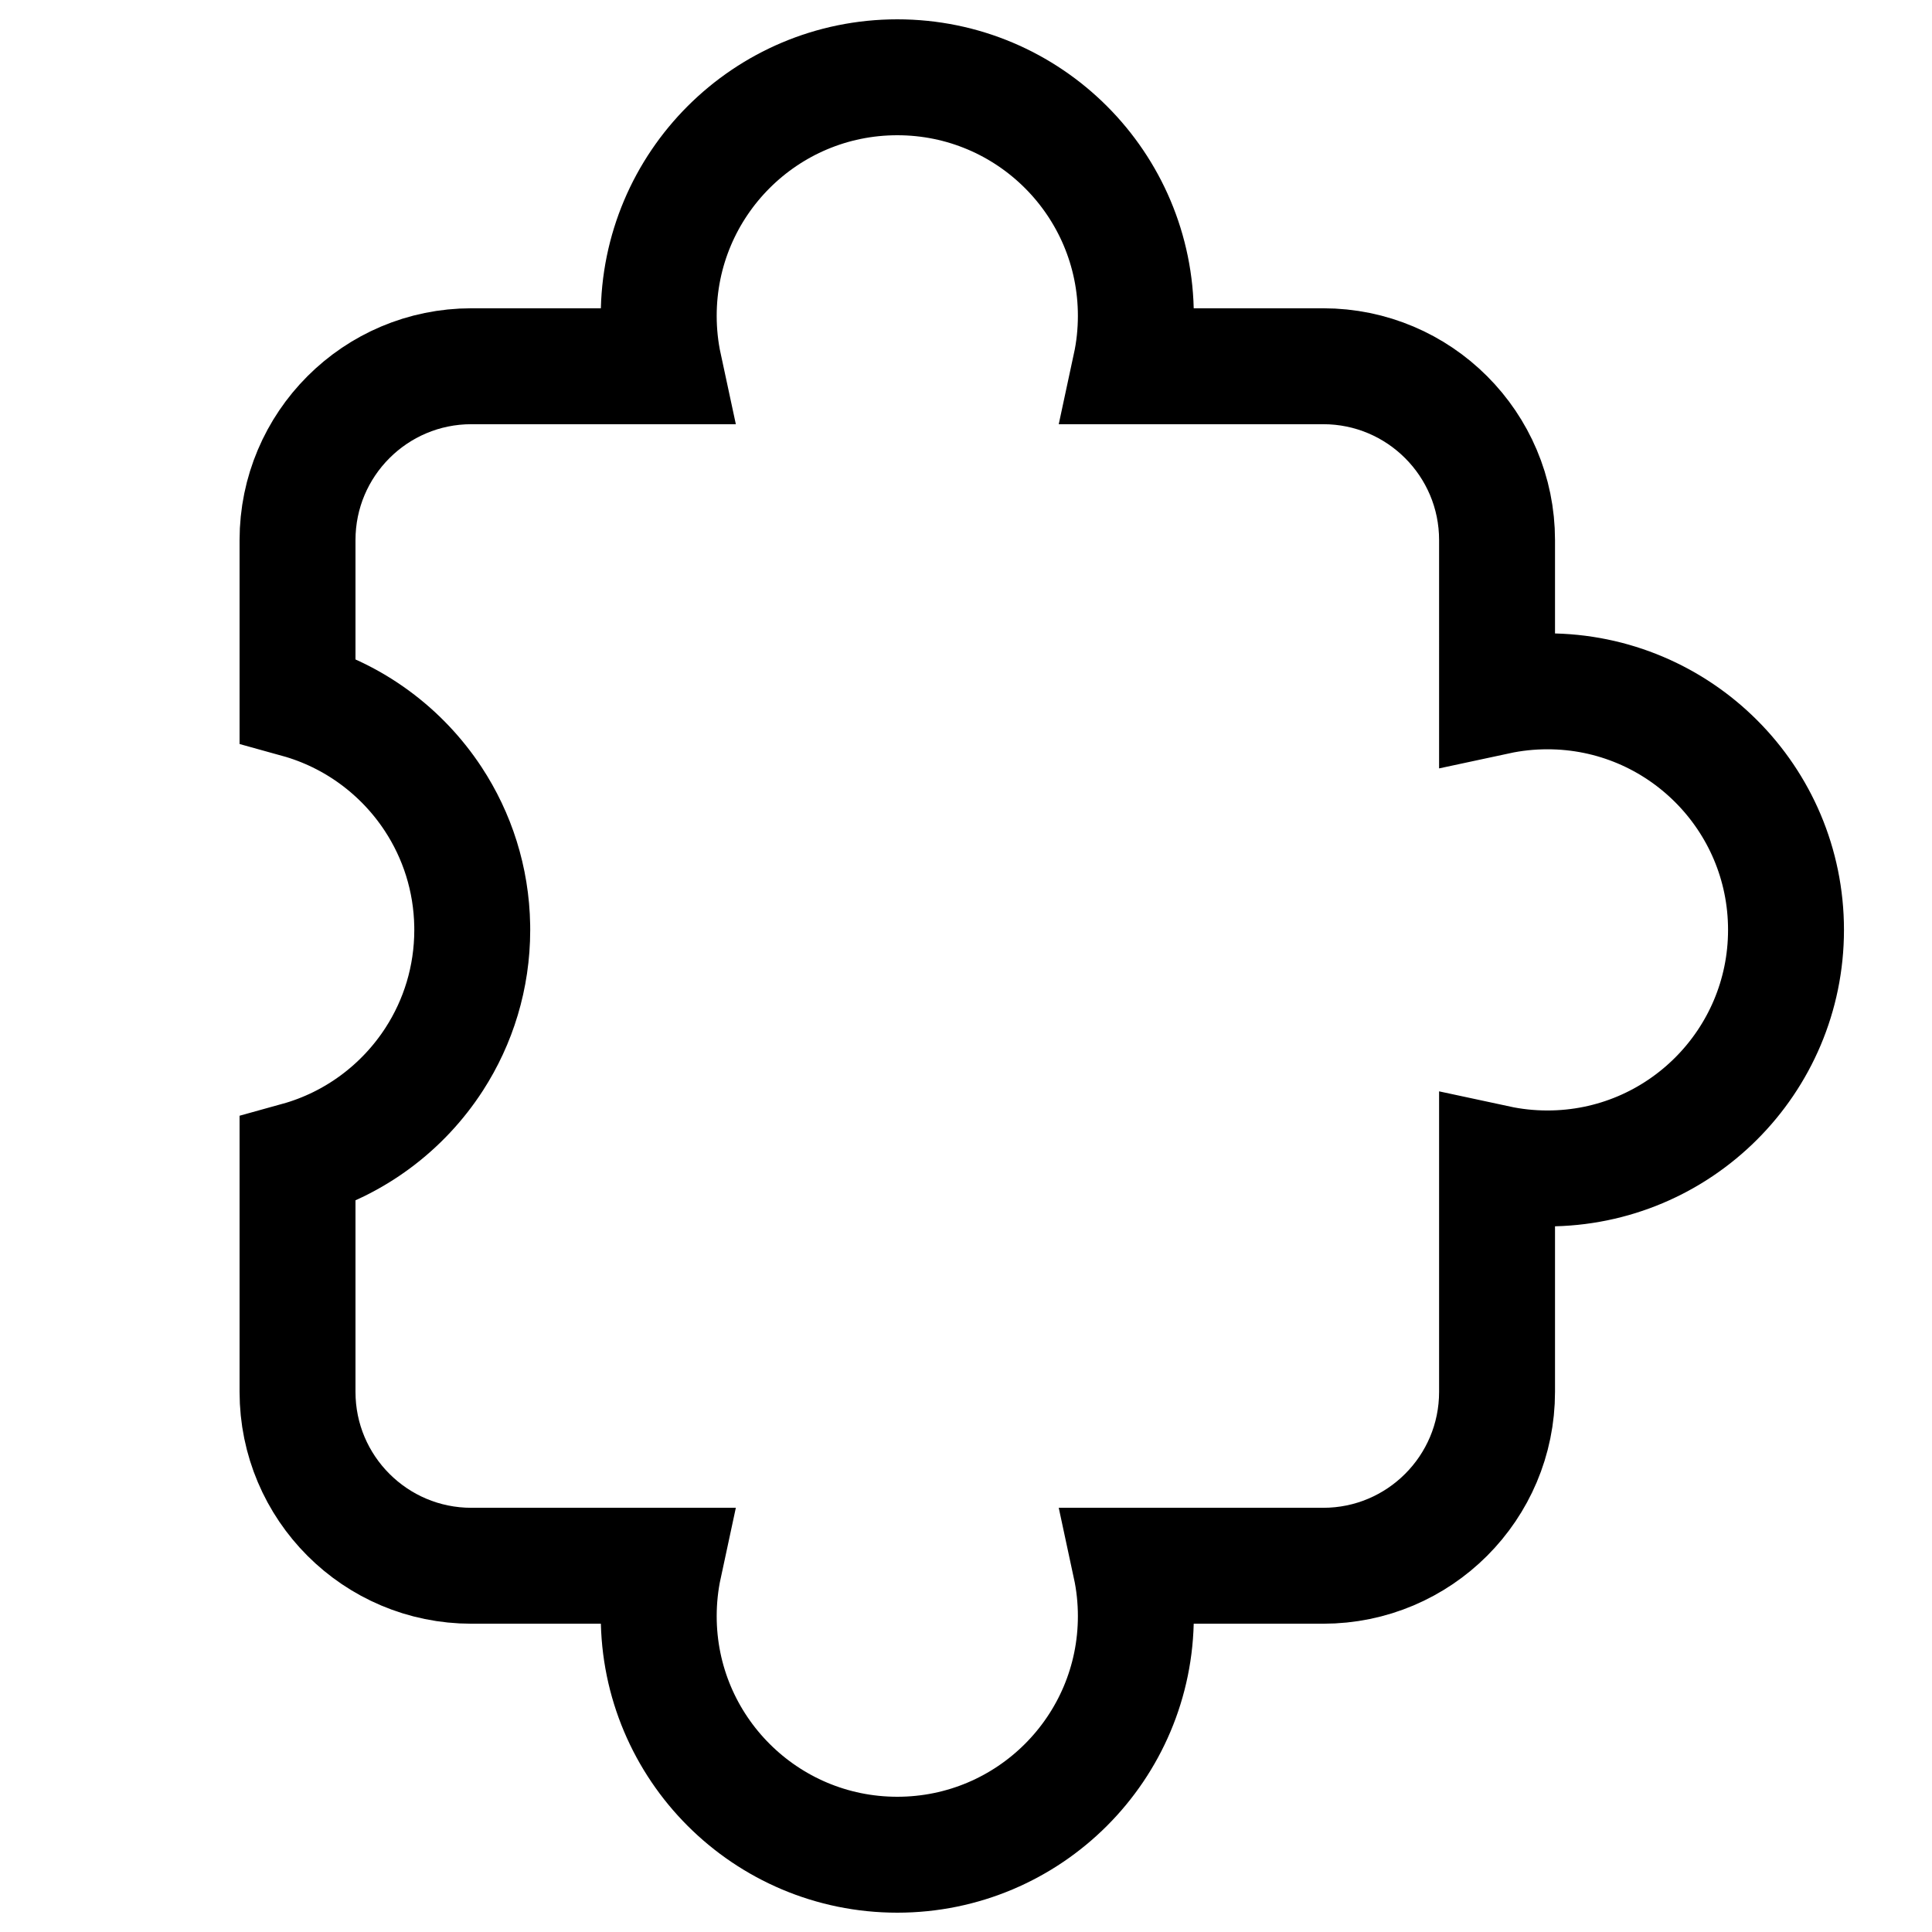 <?xml version="1.0" encoding="UTF-8"?>
<svg width="500px" height="500px" viewBox="0 0 500 500" version="1.1" xmlns="http://www.w3.org/2000/svg" xmlns:xlink="http://www.w3.org/1999/xlink">
    <title>puzzle</title>
    <g id="puzzle" stroke="none" stroke-width="1" fill="none" fill-rule="evenodd">
        <path d="M232.218,20 C249.267,20 264.702,26.91 275.874,38.083 C287.047,49.256 293.957,64.69 293.957,81.739 C293.957,86.214 293.481,90.578 292.576,94.783 L292.576,94.783 L342.436,94.783 C354.862,94.783 366.112,99.819 374.255,107.963 C382.399,116.106 387.436,127.356 387.436,139.783 L387.436,139.783 L387.435,180.294 C391.64,179.39 396.004,178.913 400.479,178.913 C417.528,178.913 432.963,185.823 444.135,196.996 C455.308,208.169 462.218,223.603 462.218,240.652 C462.218,257.701 455.308,273.136 444.135,284.308 C432.963,295.481 417.528,302.391 400.479,302.391 C396.004,302.391 391.64,301.915 387.435,301.01 L387.435,301.01 L387.436,360.217 C387.436,372.644 382.399,383.894 374.255,392.037 C366.112,400.181 354.862,405.217 342.435,405.217 L342.435,405.217 L292.576,405.217 C293.481,409.422 293.957,413.786 293.957,418.261 C293.957,435.31 287.047,450.744 275.874,461.917 C264.702,473.09 249.267,480 232.218,480 C215.169,480 199.735,473.09 188.562,461.917 C177.389,450.744 170.479,435.31 170.479,418.261 C170.479,413.786 170.955,409.422 171.86,405.217 L171.86,405.217 L122.001,405.217 C109.574,405.217 98.324,400.181 90.181,392.037 C82.037,383.894 77,372.644 77,360.217 L77,360.217 L77,300.161 C91.75,296.074 104.277,286.648 112.383,274.101 C118.6,264.478 122.207,253.014 122.218,240.71 L122.218,240.71 L122.209,239.569 C122.002,227.47 118.316,216.219 112.104,206.775 C103.99,194.442 91.582,185.184 77,181.144 L77,181.144 L77,139.783 C77,127.356 82.037,116.106 90.181,107.963 C98.324,99.819 109.574,94.783 122.001,94.783 L122.001,94.783 L171.86,94.783 C170.955,90.578 170.479,86.214 170.479,81.739 C170.479,64.69 177.389,49.256 188.562,38.083 C199.735,26.91 215.169,20 232.218,20 Z" id="Path" stroke="#000000" stroke-width="30"></path>
    </g>
</svg>